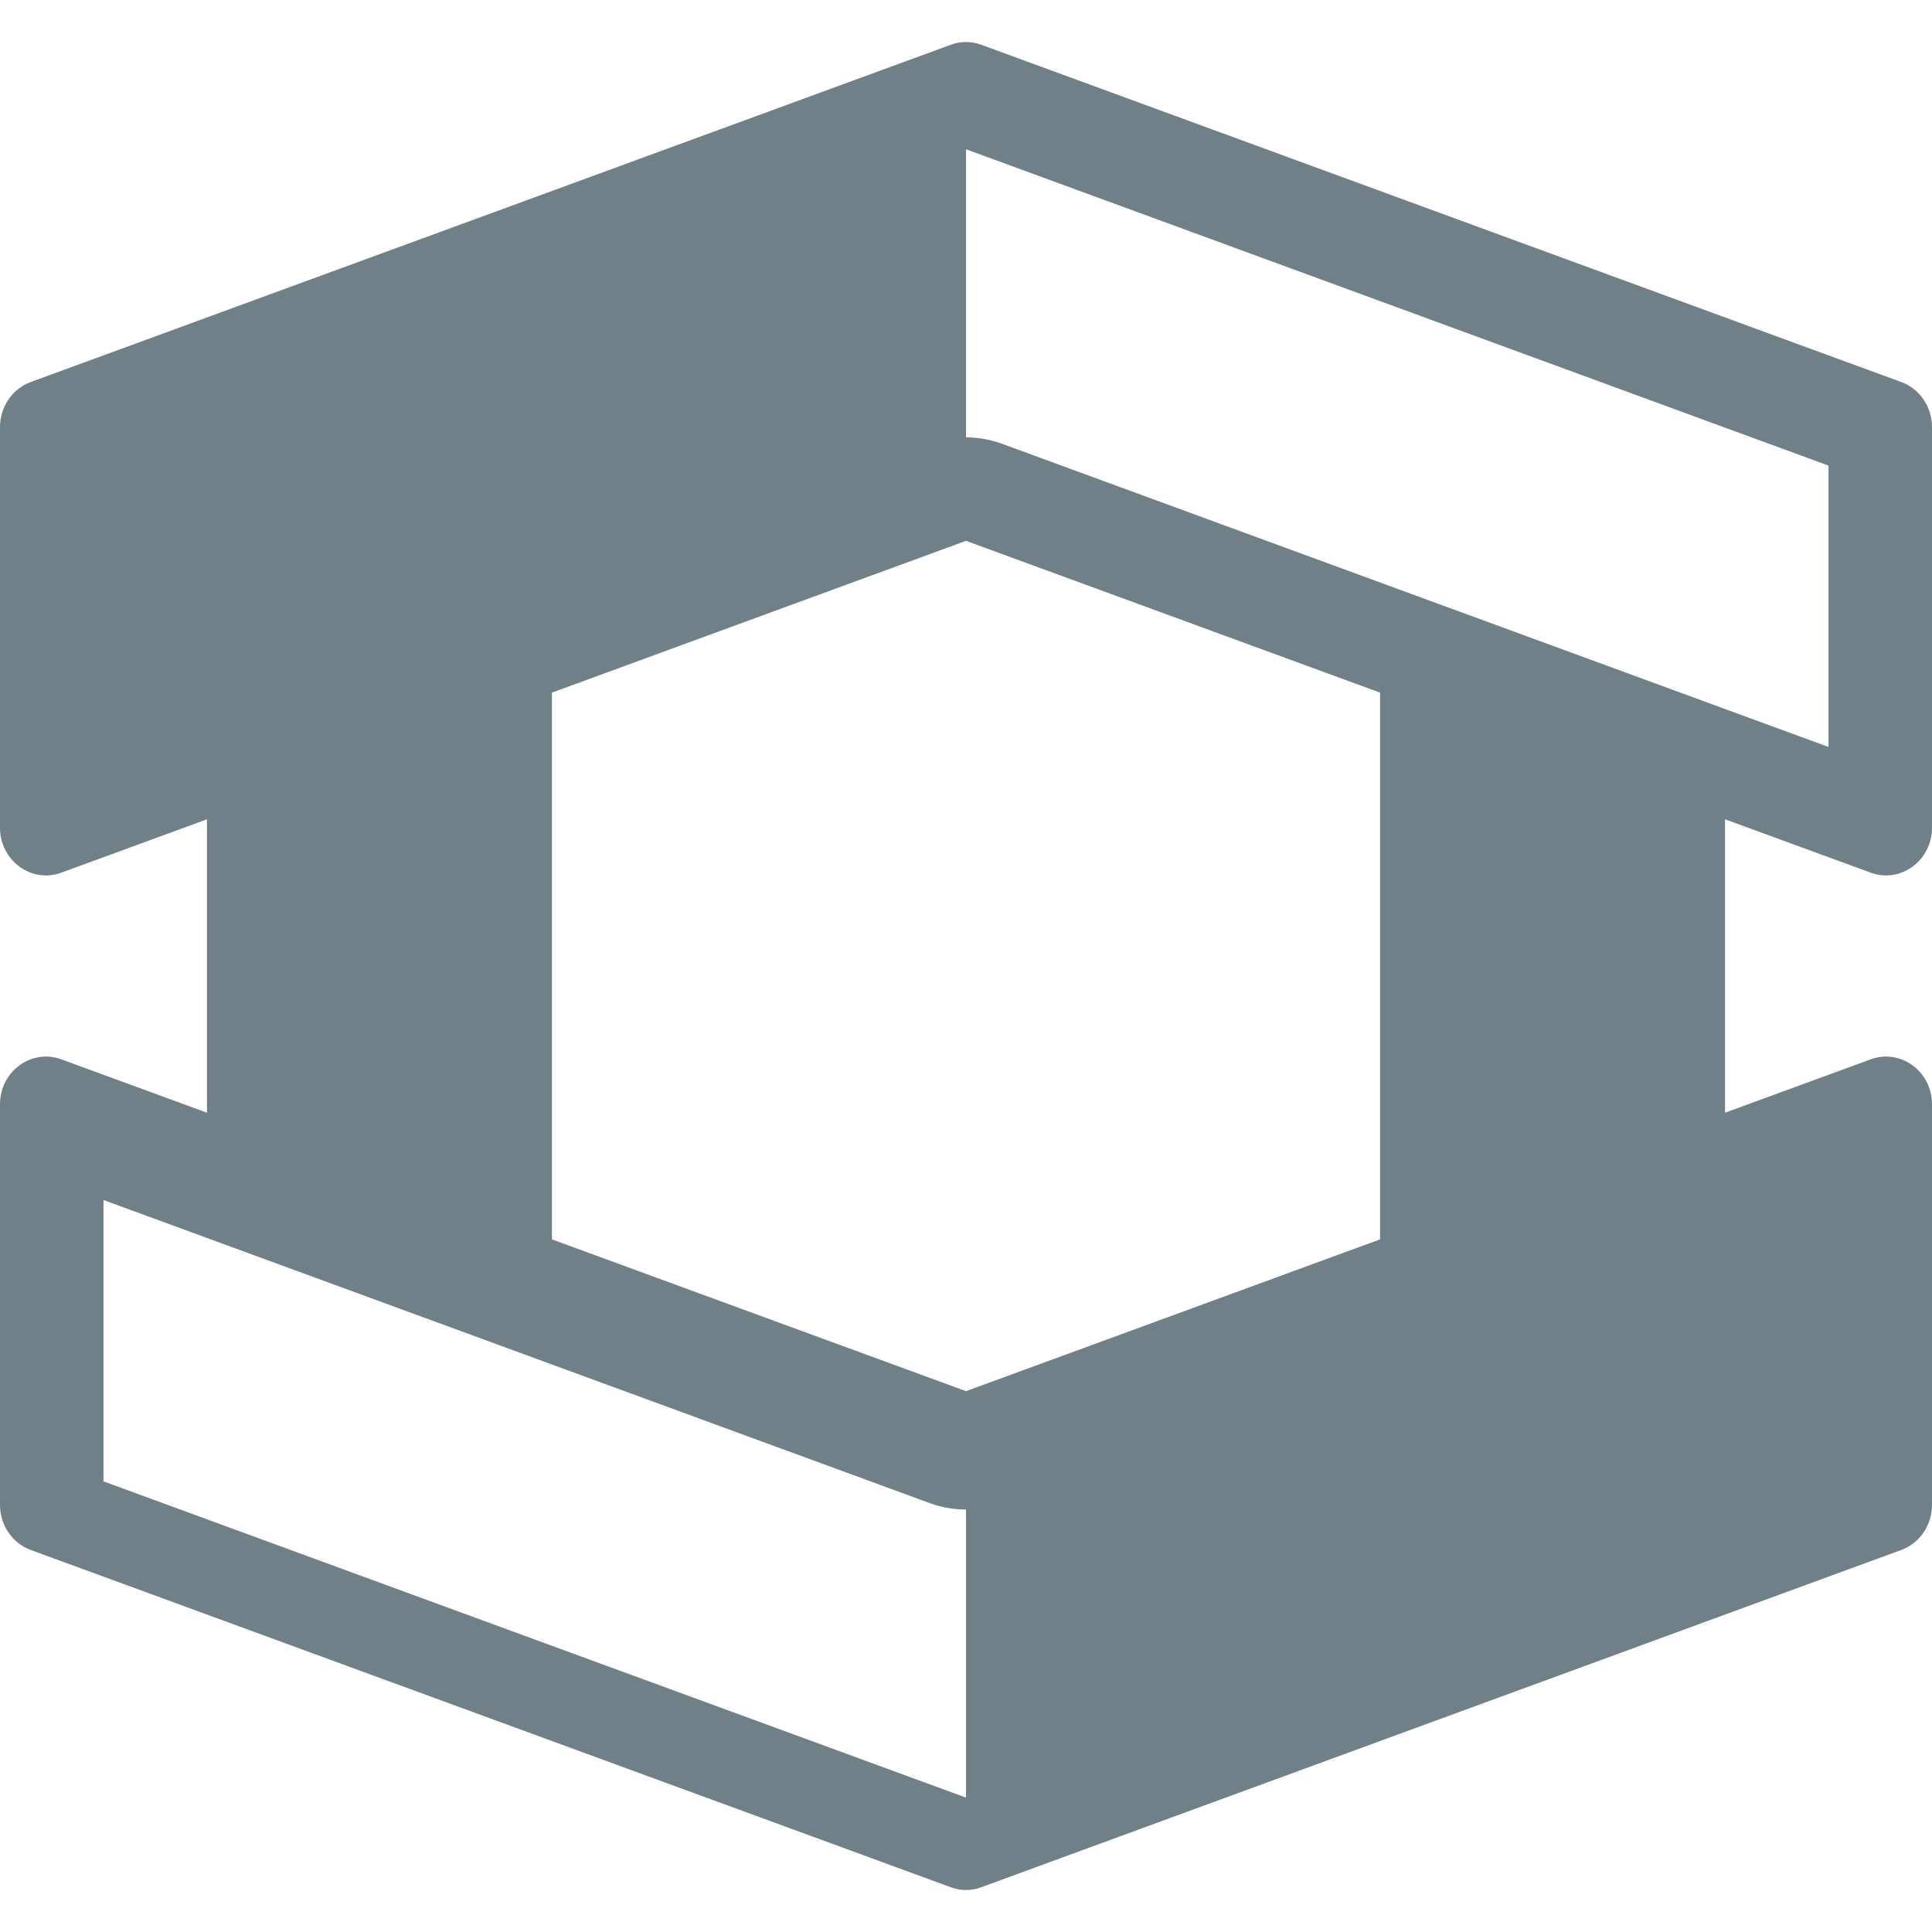 <svg xmlns="http://www.w3.org/2000/svg" style="isolation:isolate" width="16" height="16" viewBox="0 0 16 16">
 <defs>
  <style id="current-color-scheme" type="text/css">
   .ColorScheme-Text { color:#708089; } .ColorScheme-Highlight { color:#5294e2; }
  </style>
  <linearGradient id="arrongin" x1="0%" x2="0%" y1="0%" y2="100%">
   <stop offset="0%" style="stop-color:#dd9b44; stop-opacity:1"/>
   <stop offset="100%" style="stop-color:#ad6c16; stop-opacity:1"/>
  </linearGradient>
  <linearGradient id="aurora" x1="0%" x2="0%" y1="0%" y2="100%">
   <stop offset="0%" style="stop-color:#09D4DF; stop-opacity:1"/>
   <stop offset="100%" style="stop-color:#9269F4; stop-opacity:1"/>
  </linearGradient>
  <linearGradient id="fitdance" x1="0%" x2="0%" y1="0%" y2="100%">
   <stop offset="0%" style="stop-color:#1AD6AB; stop-opacity:1"/>
   <stop offset="100%" style="stop-color:#329DB6; stop-opacity:1"/>
  </linearGradient>
  <linearGradient id="oomox" x1="0%" x2="0%" y1="0%" y2="100%">
   <stop offset="0%" style="stop-color:#efefe7; stop-opacity:1"/>
   <stop offset="100%" style="stop-color:#8f8f8b; stop-opacity:1"/>
  </linearGradient>
  <linearGradient id="rainblue" x1="0%" x2="0%" y1="0%" y2="100%">
   <stop offset="0%" style="stop-color:#00F260; stop-opacity:1"/>
   <stop offset="100%" style="stop-color:#0575E6; stop-opacity:1"/>
  </linearGradient>
  <linearGradient id="sunrise" x1="0%" x2="0%" y1="0%" y2="100%">
   <stop offset="0%" style="stop-color: #FF8501; stop-opacity:1"/>
   <stop offset="100%" style="stop-color: #FFCB01; stop-opacity:1"/>
  </linearGradient>
  <linearGradient id="telinkrin" x1="0%" x2="0%" y1="0%" y2="100%">
   <stop offset="0%" style="stop-color: #b2ced6; stop-opacity:1"/>
   <stop offset="100%" style="stop-color: #6da5b7; stop-opacity:1"/>
  </linearGradient>
  <linearGradient id="60spsycho" x1="0%" x2="0%" y1="0%" y2="100%">
   <stop offset="0%" style="stop-color: #df5940; stop-opacity:1"/>
   <stop offset="25%" style="stop-color: #d8d15f; stop-opacity:1"/>
   <stop offset="50%" style="stop-color: #e9882a; stop-opacity:1"/>
   <stop offset="100%" style="stop-color: #279362; stop-opacity:1"/>
  </linearGradient>
  <linearGradient id="90ssummer" x1="0%" x2="0%" y1="0%" y2="100%">
   <stop offset="0%" style="stop-color: #f618c7; stop-opacity:1"/>
   <stop offset="20%" style="stop-color: #94ffab; stop-opacity:1"/>
   <stop offset="50%" style="stop-color: #fbfd54; stop-opacity:1"/>
   <stop offset="100%" style="stop-color: #0f83ae; stop-opacity:1"/>
  </linearGradient>
  <clipPath id="_clipPath_Y0pjZJnNXjmbqOtXGCIuQnmcCb6Dwsza">
   <rect width="16" height="16"/>
  </clipPath>
 </defs>
 <g clip-path="url(#_clipPath_Y0pjZJnNXjmbqOtXGCIuQnmcCb6Dwsza)">
  <rect style="fill:currentColor" class="ColorScheme-Text" fill-opacity="0" width="16" height="16"/>
  <path style="fill:currentColor" class="ColorScheme-Text" fill-rule="evenodd" d="M 11.429 10.264 L 11.429 5.736 L 8 4.479 L 4.571 5.736 L 4.571 10.264 L 8 11.521 L 11.429 10.264 L 11.429 10.264 L 11.429 10.264 L 11.429 10.264 L 11.429 10.264 Z M 0.857 9.938 L 0.857 12.268 L 8 14.887 L 8 12.501 C 7.9 12.502 7.8 12.484 7.705 12.45 L 0.857 9.938 L 0.857 9.938 L 0.857 9.938 Z M 14.286 9.215 L 14.286 6.785 L 15.492 7.227 C 15.74 7.318 16 7.127 16 6.855 L 16 3.537 C 16 3.369 15.898 3.22 15.746 3.164 L 8.127 0.371 C 8.091 0.357 8.053 0.35 8.015 0.348 L 8.015 0.348 C 7.967 0.346 7.918 0.354 7.873 0.371 L 0.254 3.164 C 0.102 3.22 0 3.369 0 3.537 L 0 6.855 C 0 7.127 0.26 7.318 0.508 7.227 L 1.714 6.785 L 1.714 9.215 L 0.508 8.773 C 0.26 8.682 0 8.873 0 9.145 L 0 12.463 C 0 12.631 0.102 12.78 0.254 12.836 L 7.873 15.629 C 7.918 15.646 7.967 15.654 8.015 15.652 L 8.015 15.652 C 8.053 15.65 8.091 15.643 8.127 15.629 L 15.746 12.836 C 15.898 12.78 16 12.631 16 12.463 L 16 9.145 C 16 8.873 15.74 8.682 15.492 8.773 L 14.286 9.215 L 14.286 9.215 L 14.286 9.215 L 14.286 9.215 L 14.286 9.215 Z M 8 1.236 L 8 3.622 C 8.1 3.622 8.2 3.64 8.295 3.674 L 15.143 6.186 L 15.143 3.856 L 8 1.236 Z"/>
 </g>
</svg>
